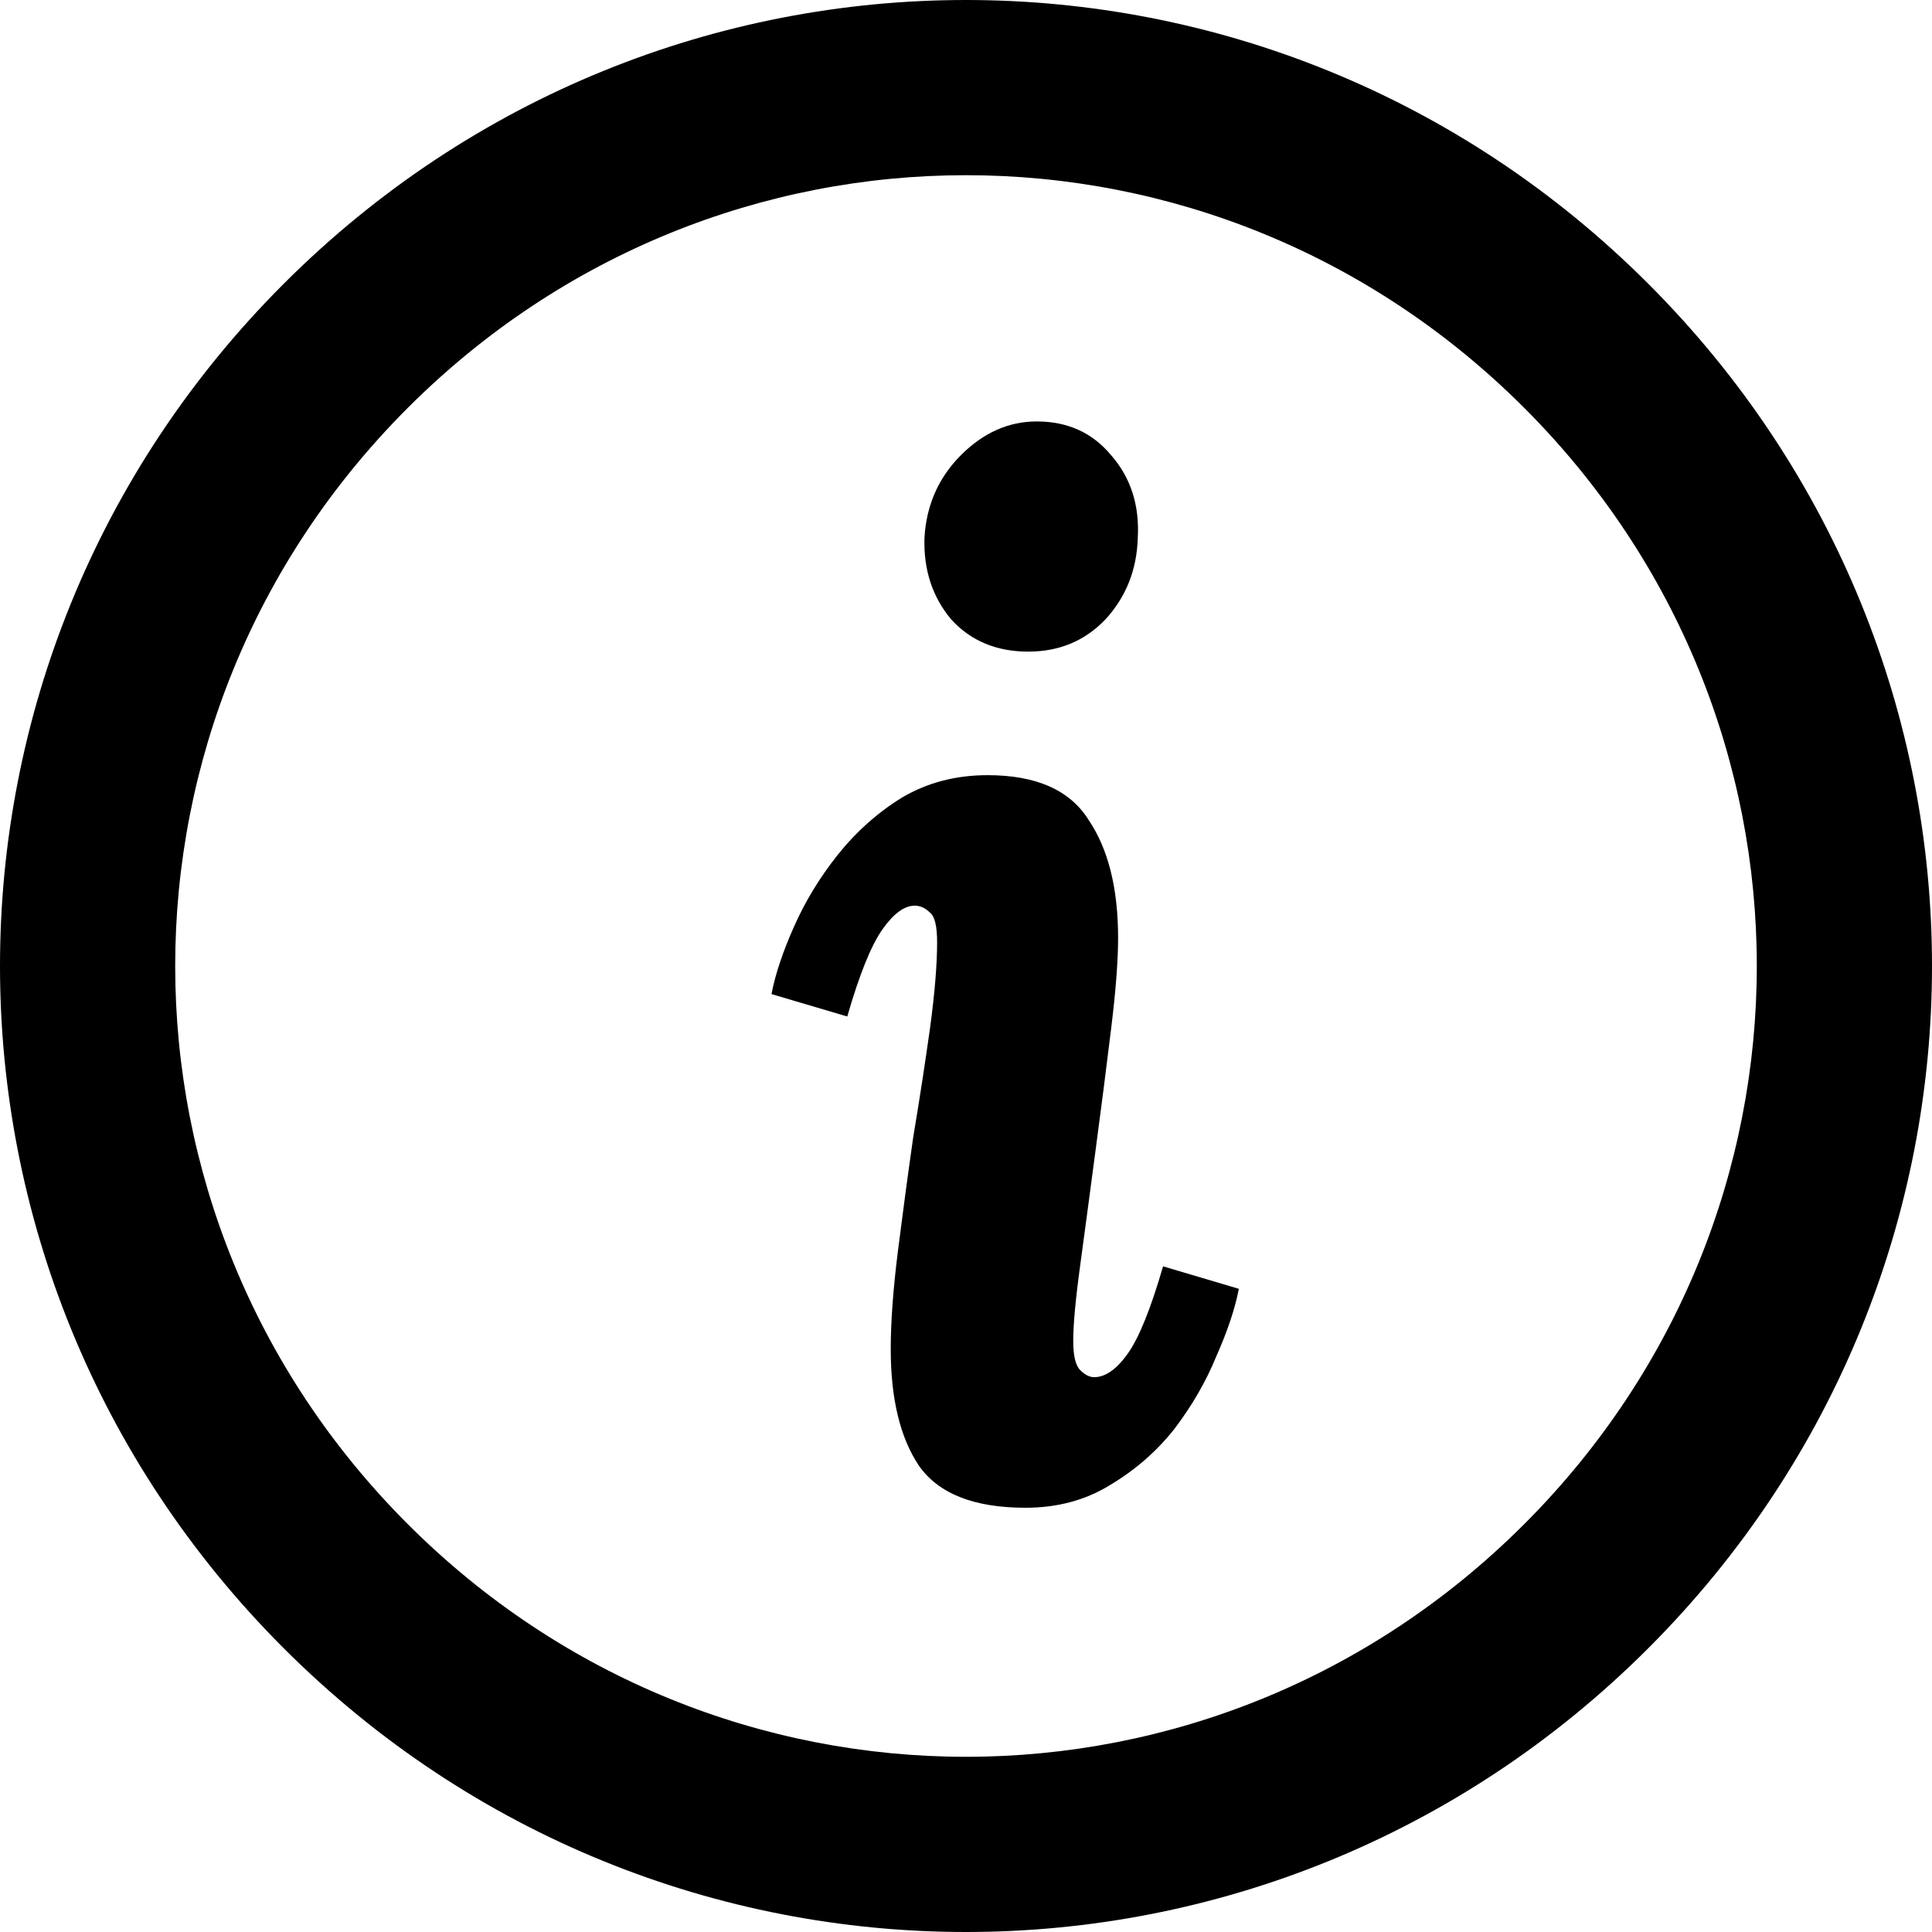 <svg width="22" height="22" viewBox="0 0 22 22" fill="none" xmlns="http://www.w3.org/2000/svg">
<path d="M11.805 4.799C12.157 4.799 12.439 4.927 12.652 5.183C12.876 5.439 12.977 5.753 12.956 6.126C12.945 6.488 12.823 6.797 12.588 7.053C12.354 7.298 12.061 7.42 11.709 7.42C11.347 7.42 11.054 7.298 10.831 7.053C10.617 6.797 10.516 6.488 10.527 6.126C10.548 5.753 10.687 5.439 10.942 5.183C11.198 4.927 11.486 4.799 11.805 4.799Z" fill="#000"/>
<path d="M11.246 8.827C11.8 8.827 12.184 8.997 12.397 9.338C12.62 9.668 12.732 10.116 12.732 10.68C12.732 10.936 12.706 11.282 12.652 11.719C12.599 12.156 12.54 12.614 12.476 13.094C12.413 13.573 12.354 14.01 12.301 14.404C12.247 14.798 12.221 15.086 12.221 15.267C12.221 15.437 12.247 15.549 12.301 15.602C12.354 15.656 12.407 15.682 12.46 15.682C12.588 15.682 12.716 15.592 12.844 15.411C12.972 15.23 13.105 14.899 13.244 14.42L14.107 14.676C14.064 14.899 13.979 15.155 13.851 15.443C13.734 15.73 13.574 16.007 13.371 16.274C13.169 16.529 12.924 16.742 12.636 16.913C12.359 17.083 12.04 17.169 11.677 17.169C11.091 17.169 10.687 17.009 10.463 16.689C10.25 16.37 10.143 15.927 10.143 15.363C10.143 15.054 10.17 14.686 10.223 14.26C10.277 13.834 10.335 13.397 10.399 12.95C10.474 12.502 10.537 12.087 10.591 11.703C10.644 11.309 10.671 10.984 10.671 10.728C10.671 10.547 10.644 10.435 10.591 10.393C10.537 10.339 10.479 10.313 10.415 10.313C10.298 10.313 10.175 10.403 10.047 10.585C9.92 10.766 9.786 11.096 9.648 11.575L8.785 11.32C8.828 11.096 8.913 10.84 9.041 10.553C9.168 10.265 9.334 9.993 9.536 9.738C9.749 9.471 9.994 9.253 10.271 9.082C10.559 8.912 10.884 8.827 11.246 8.827Z" fill="#000"/>
<path fill-rule="evenodd" clip-rule="evenodd" d="M3.231 18.769C-1.077 14.461 -1.077 7.539 3.231 3.231C7.539 -1.077 14.461 -1.077 18.769 3.231C23.077 7.539 23.077 14.461 18.769 18.769C14.461 23.077 7.539 23.077 3.231 18.769ZM17.356 4.644C13.825 1.112 8.175 1.112 4.644 4.644C1.112 8.175 1.112 13.825 4.644 17.356C8.175 20.888 13.825 20.888 17.356 17.356C20.888 13.825 20.888 8.175 17.356 4.644Z" fill="#000"/>
</svg>
